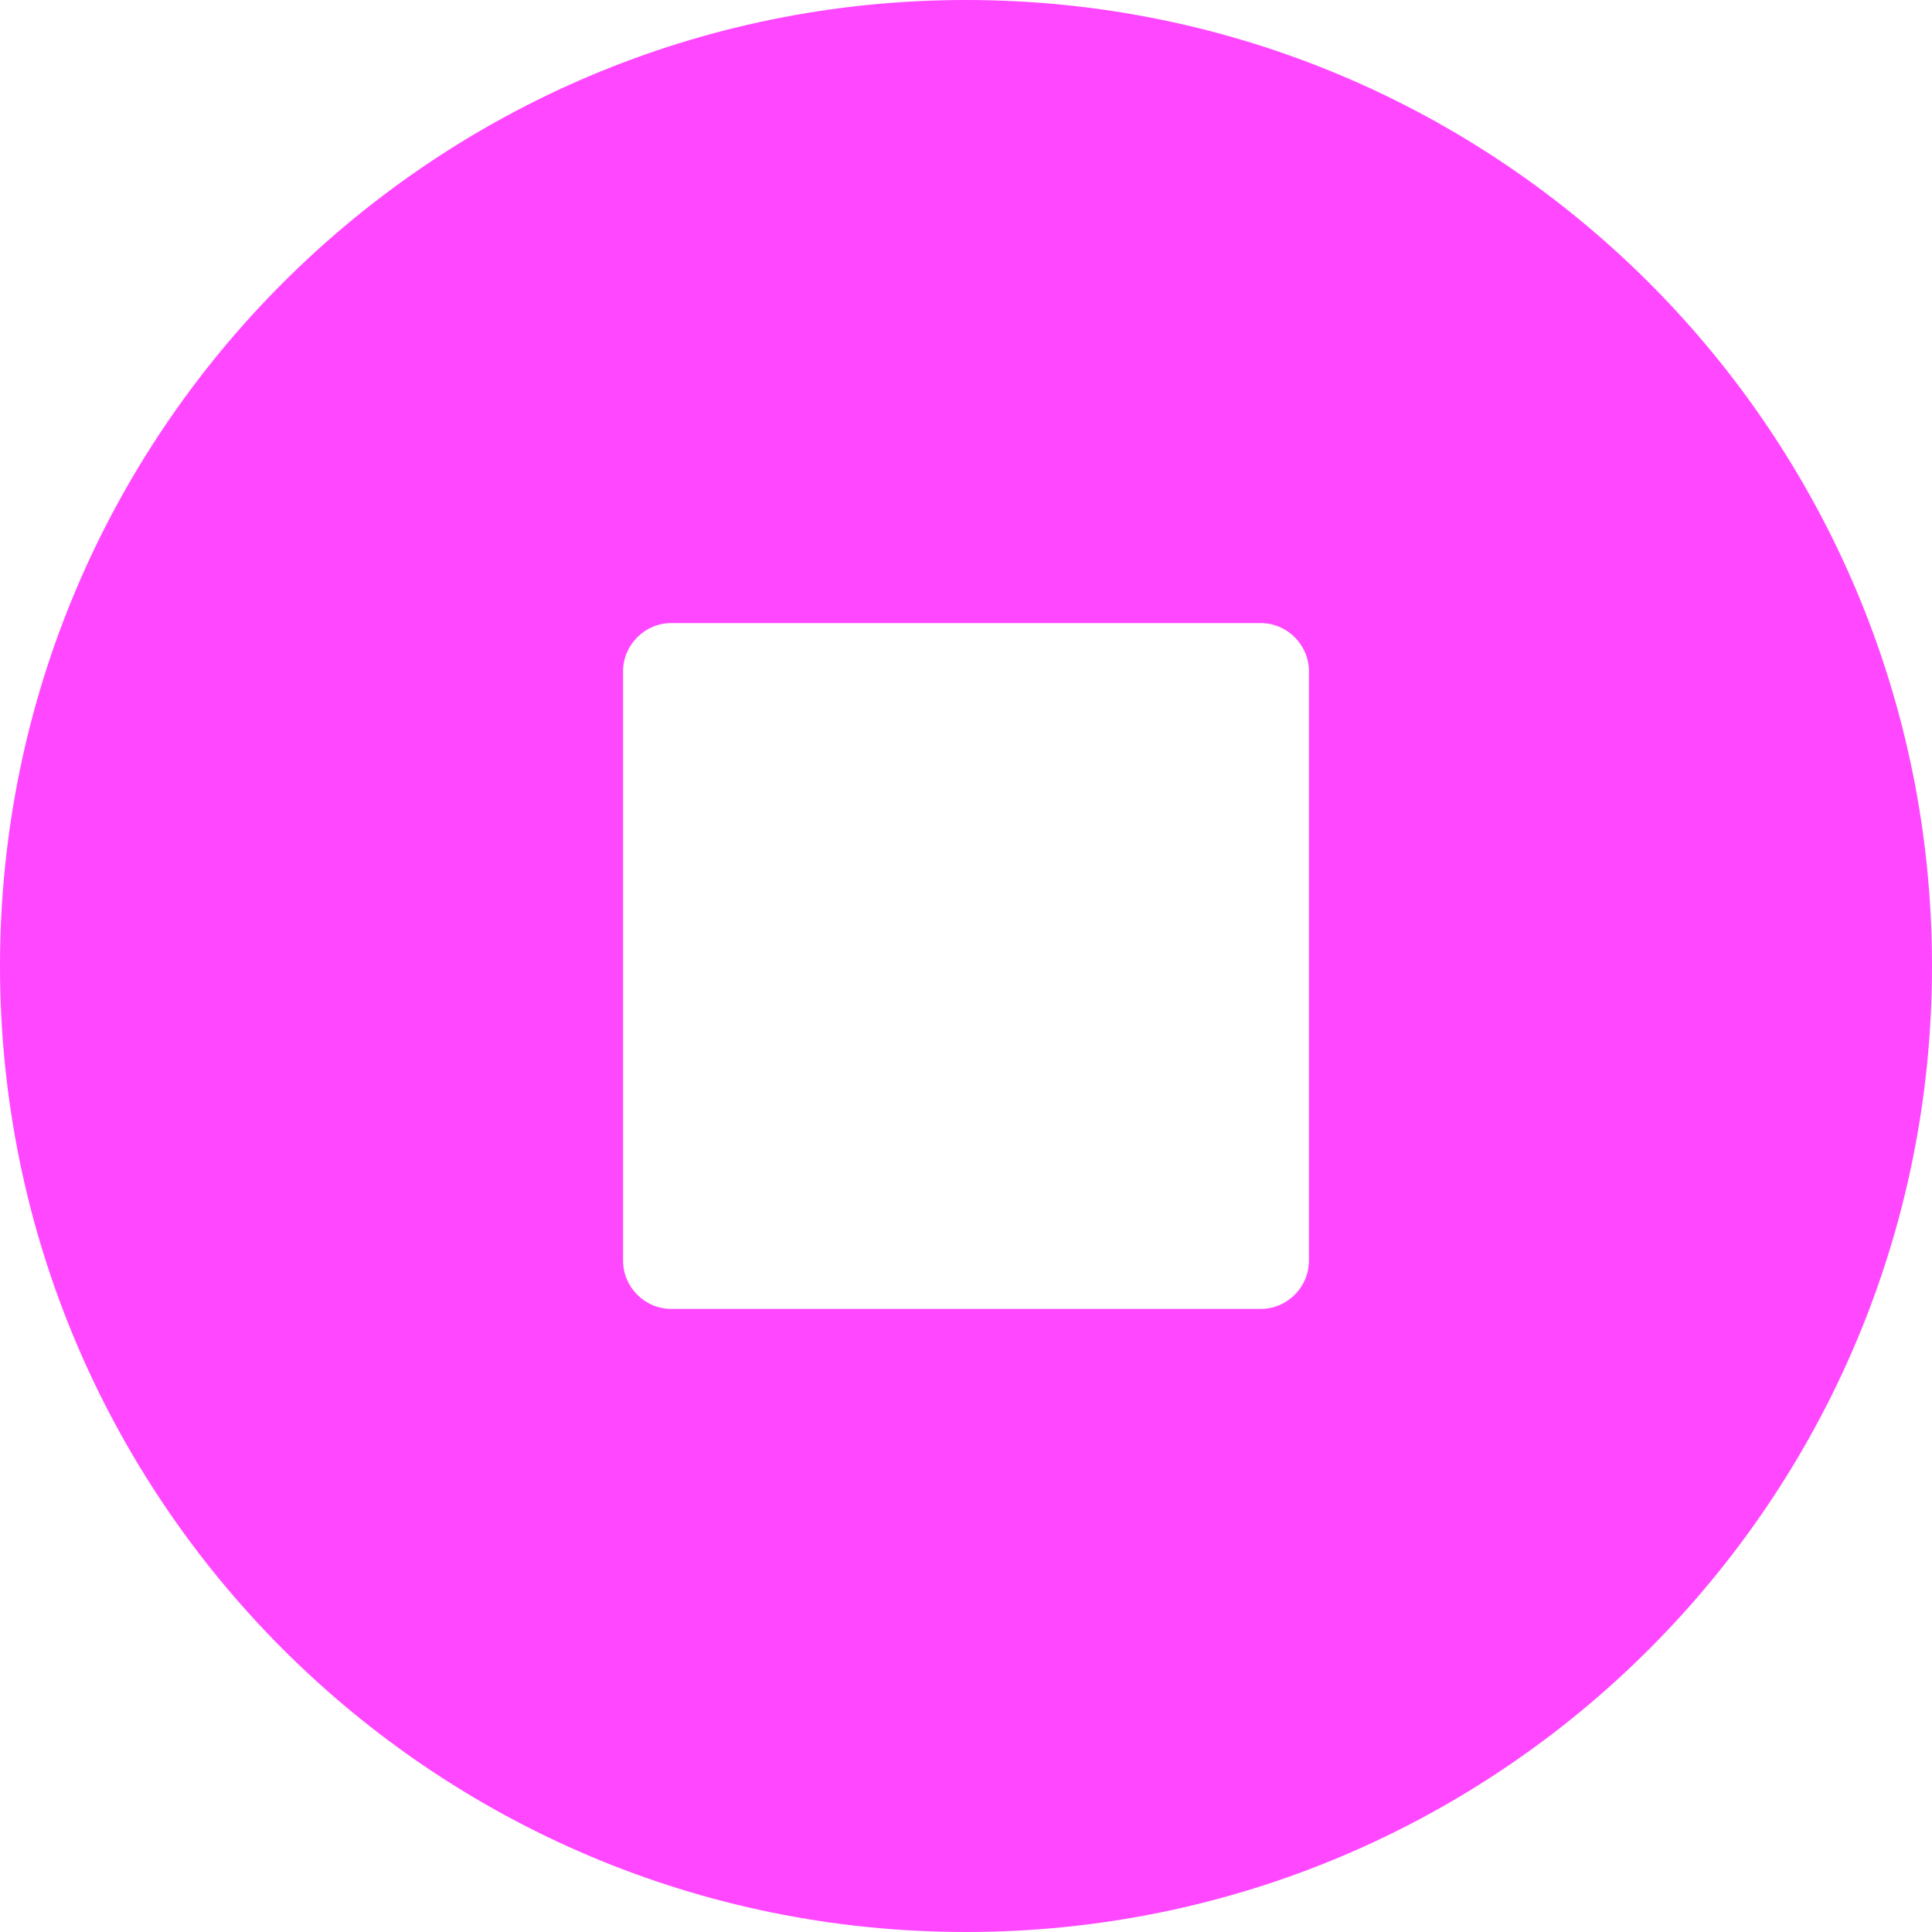 <?xml version="1.0" encoding="UTF-8"?>
<svg id="Layer_1" xmlns="http://www.w3.org/2000/svg" version="1.1" viewBox="0 0 80 80">
  <!-- Generator: Adobe Illustrator 29.6.1, SVG Export Plug-In . SVG Version: 2.1.1 Build 9)  -->
  <defs>
    <style>
      .st0 {
        fill: #ff47ff;
      }
    </style>
  </defs>
  <path class="st0" d="M40,0C17.9,0,0,17.9,0,40s17.9,40,40,40,40-17.9,40-40S62.1,0,40,0ZM54.2,52.2c0,1.1-.9,2-2,2h-24.4c-1.1,0-2-.9-2-2v-24.4c0-1.1.9-2,2-2h24.4c1.1,0,2,.9,2,2v24.4Z"/>
</svg>
